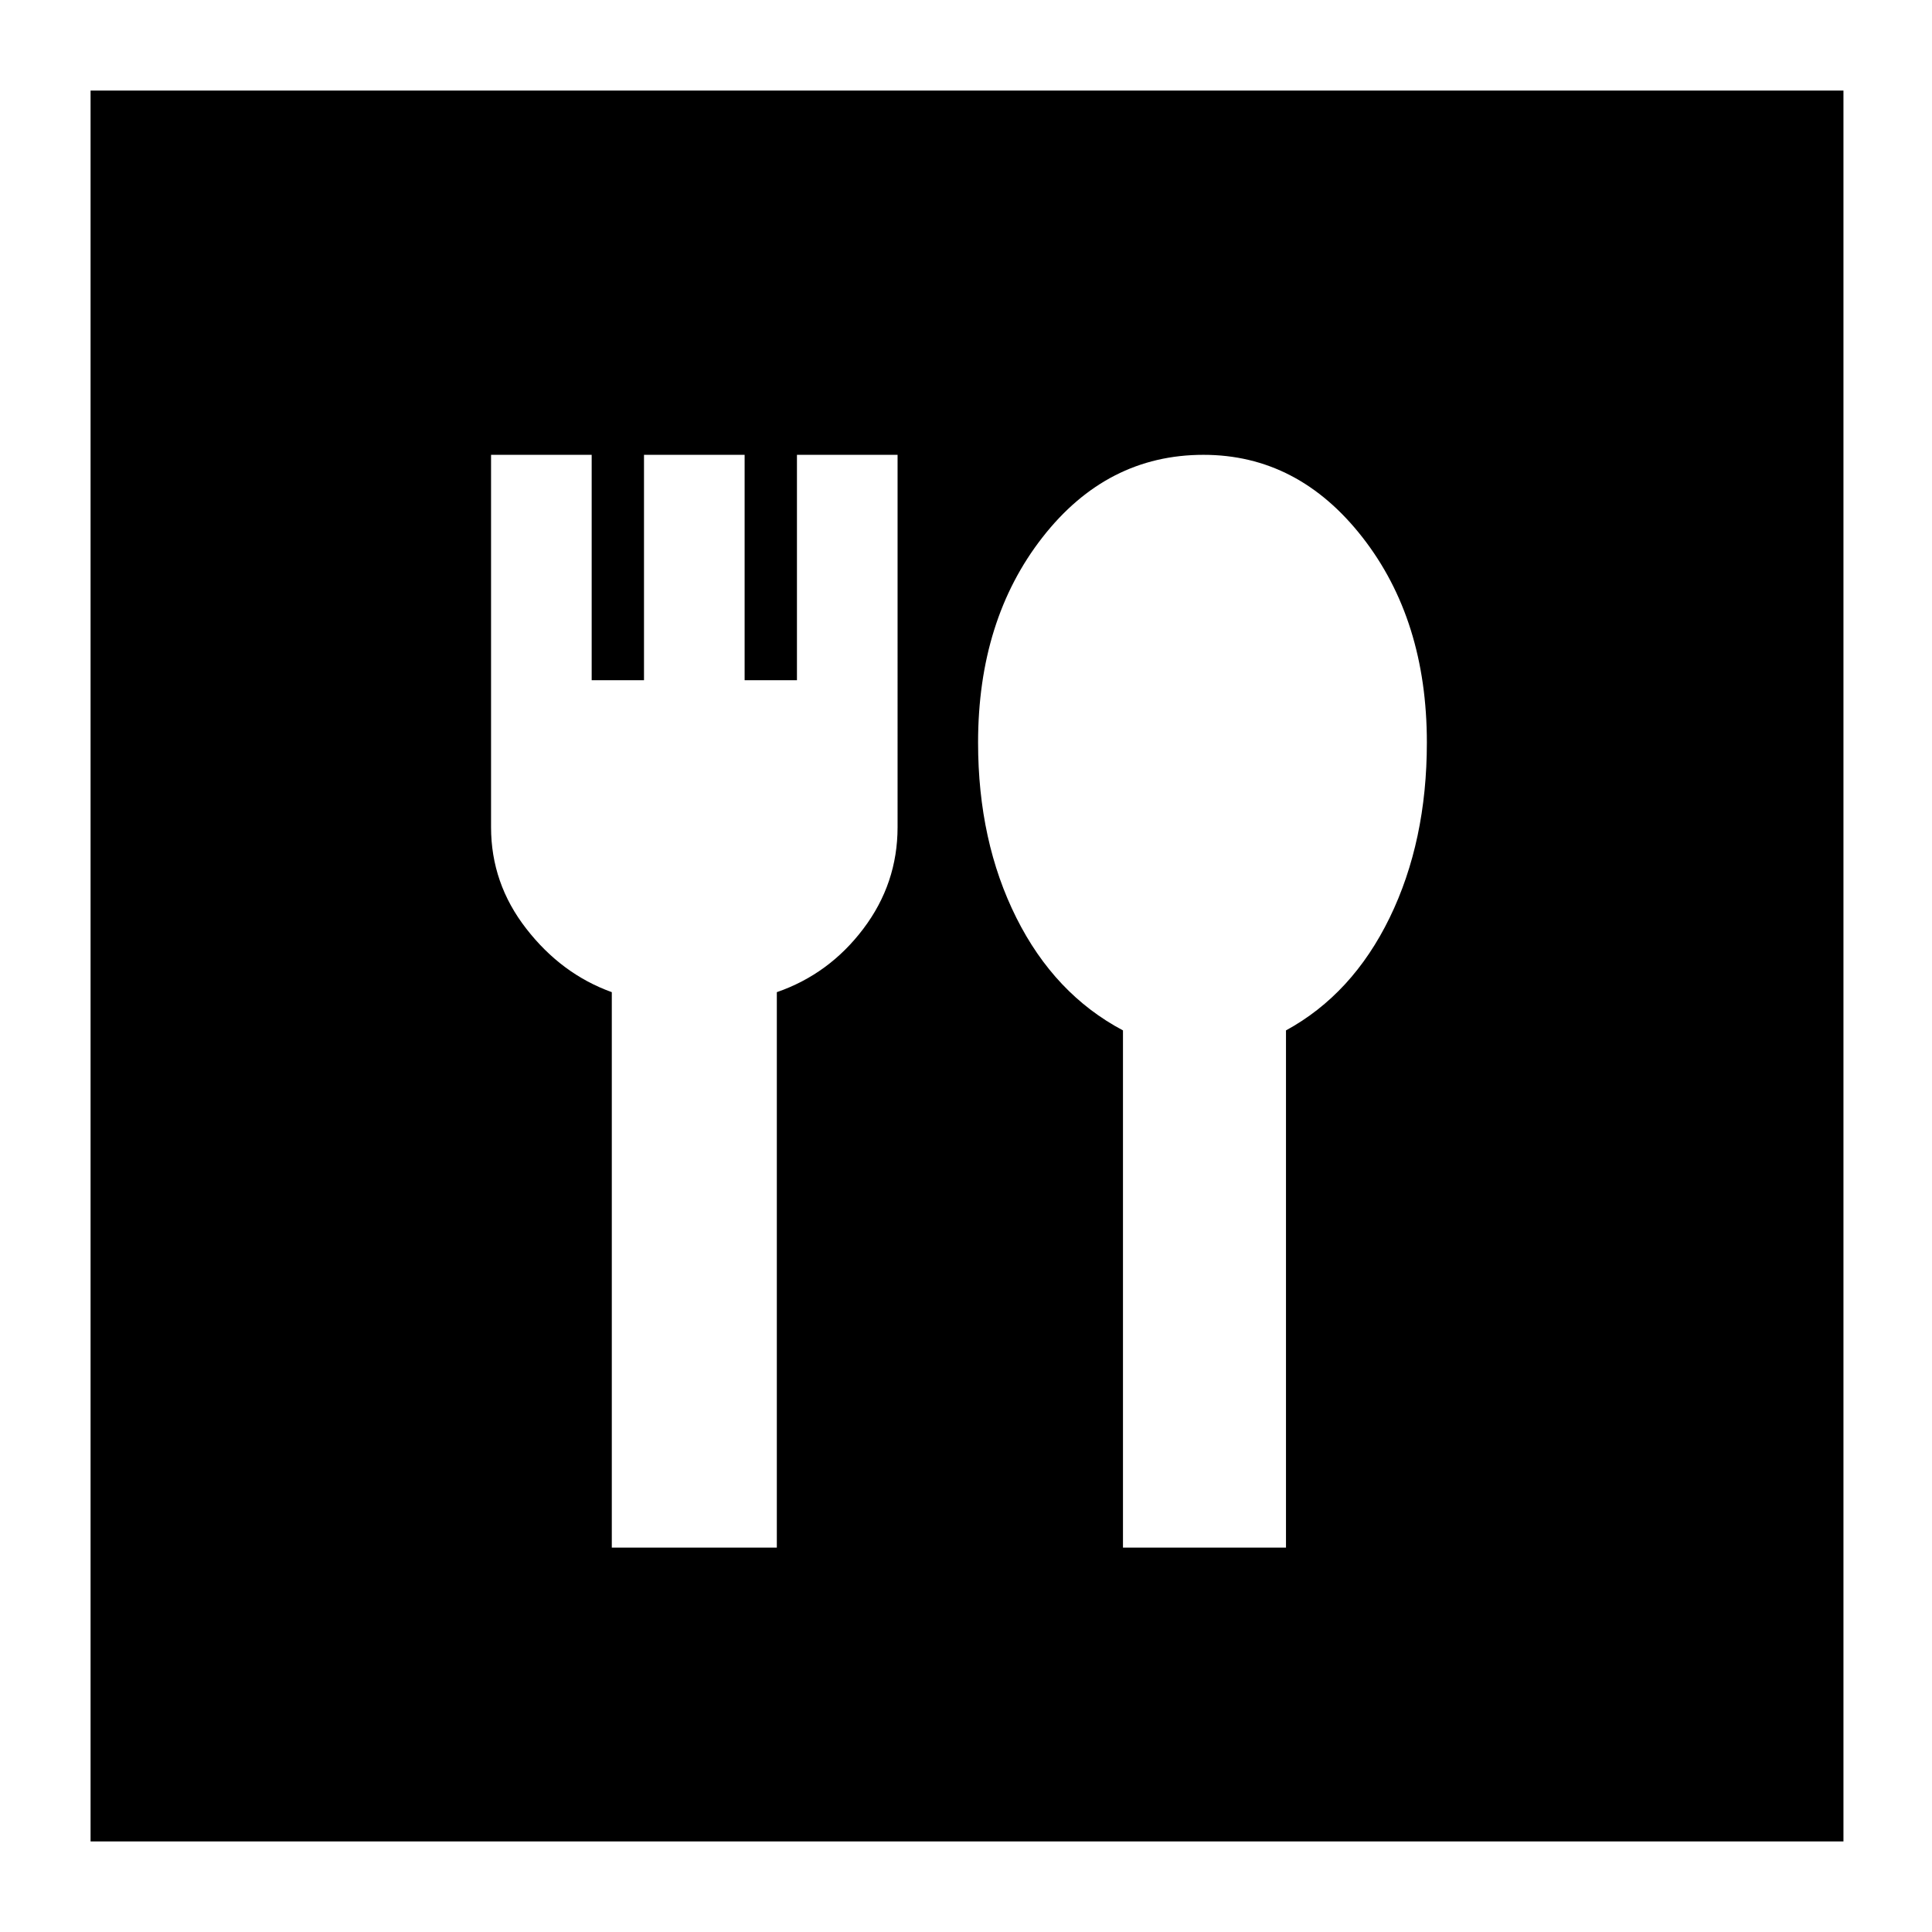 <svg xmlns="http://www.w3.org/2000/svg" height="24" width="24"><path d="M1.125 22.875V1.125H22.9v21.75Zm6.475-3.65h2.05v-6.9q.65-.225 1.075-.788.425-.562.425-1.262V5.65H9.9v2.8h-.65v-2.8H8v2.8h-.65v-2.8H6.1v4.625q0 .7.438 1.262.437.563 1.062.788Zm6.35 0h2.025V12.8q.825-.45 1.288-1.4.462-.95.462-2.175 0-1.525-.8-2.55T14.95 5.65q-1.2 0-2 1.025t-.8 2.55q0 1.225.475 2.175.475.95 1.325 1.4Z"/></svg>